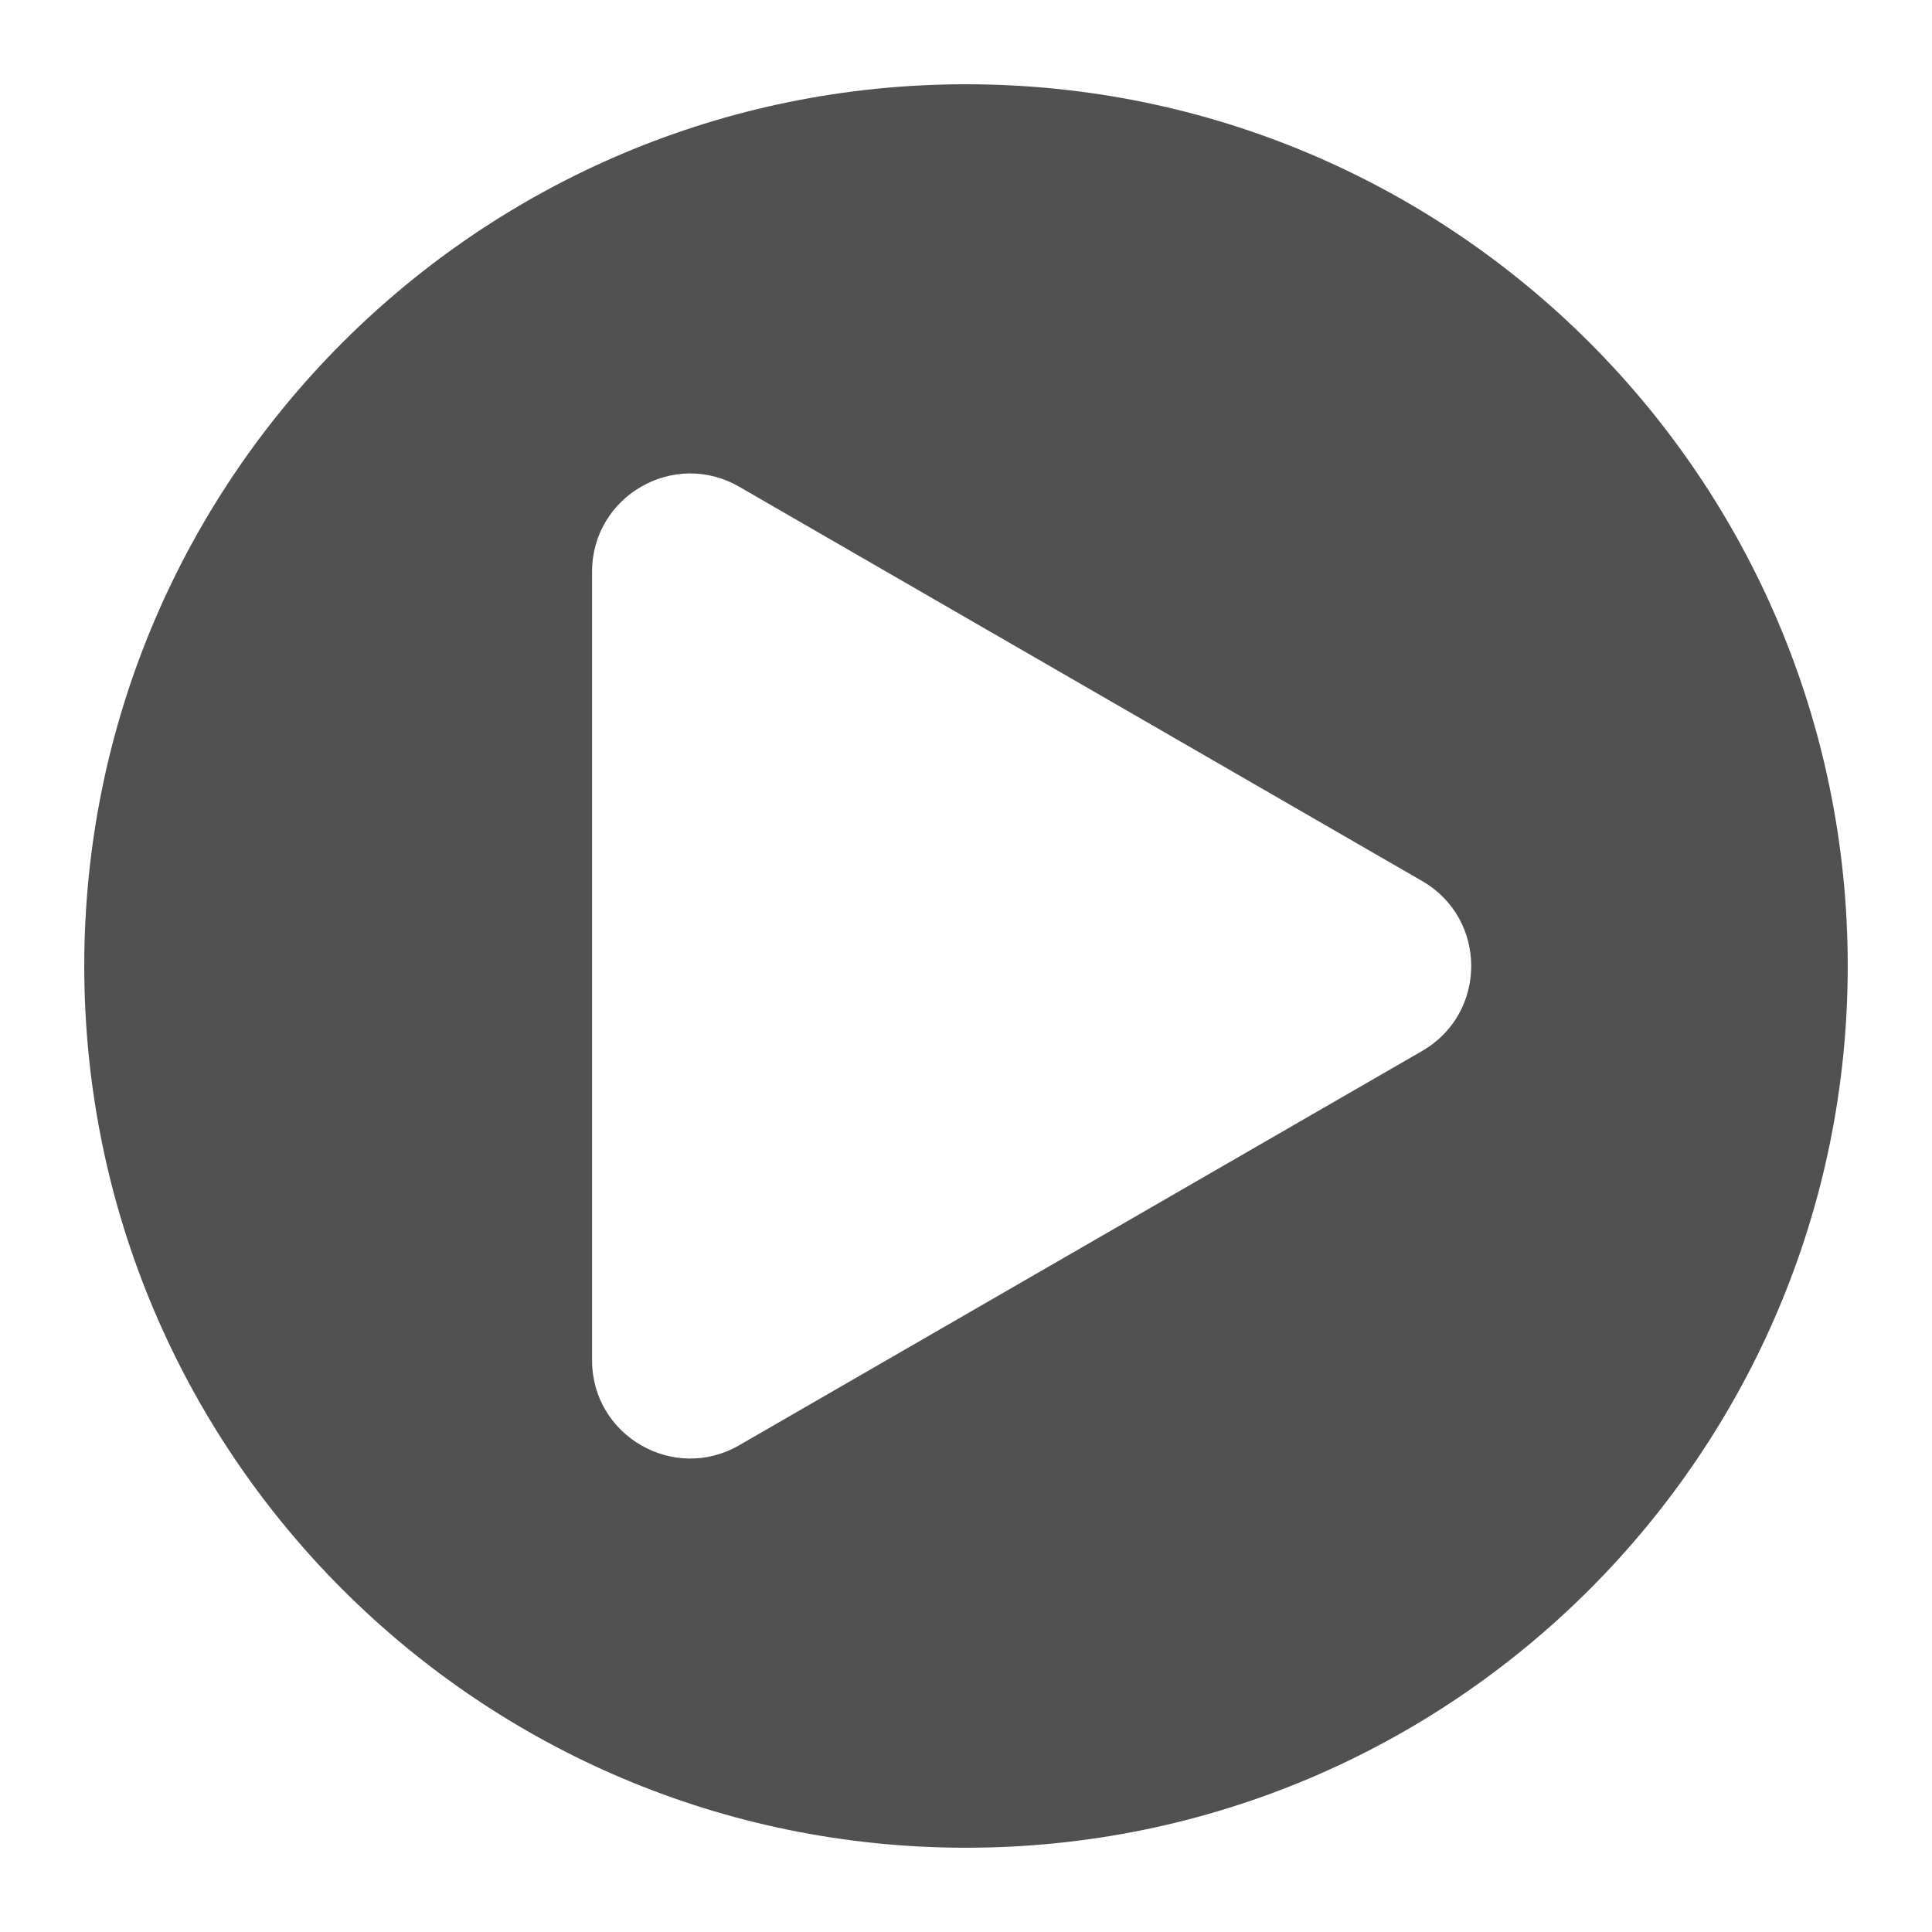 <?xml version="1.0" standalone="no"?><!DOCTYPE svg PUBLIC "-//W3C//DTD SVG 1.1//EN" "http://www.w3.org/Graphics/SVG/1.1/DTD/svg11.dtd"><svg t="1497756478017" class="icon" style="" viewBox="0 0 1024 1024" version="1.1" xmlns="http://www.w3.org/2000/svg" p-id="3458" xmlns:xlink="http://www.w3.org/1999/xlink" width="128" height="128"><defs><style type="text/css"></style></defs><path d="M512 44.661C253.896 44.661 44.661 253.896 44.661 512s209.234 467.339 467.339 467.339S979.339 770.104 979.339 512 770.104 44.661 512 44.661zM753.785 557.021l-361.999 209c-34.657 20.01-77.979-5.002-77.979-45.021l0-418c0-40.018 43.322-65.031 77.979-45.021l361.999 209C788.442 486.988 788.442 537.012 753.785 557.021z" p-id="3459" fill="#515151"></path></svg>